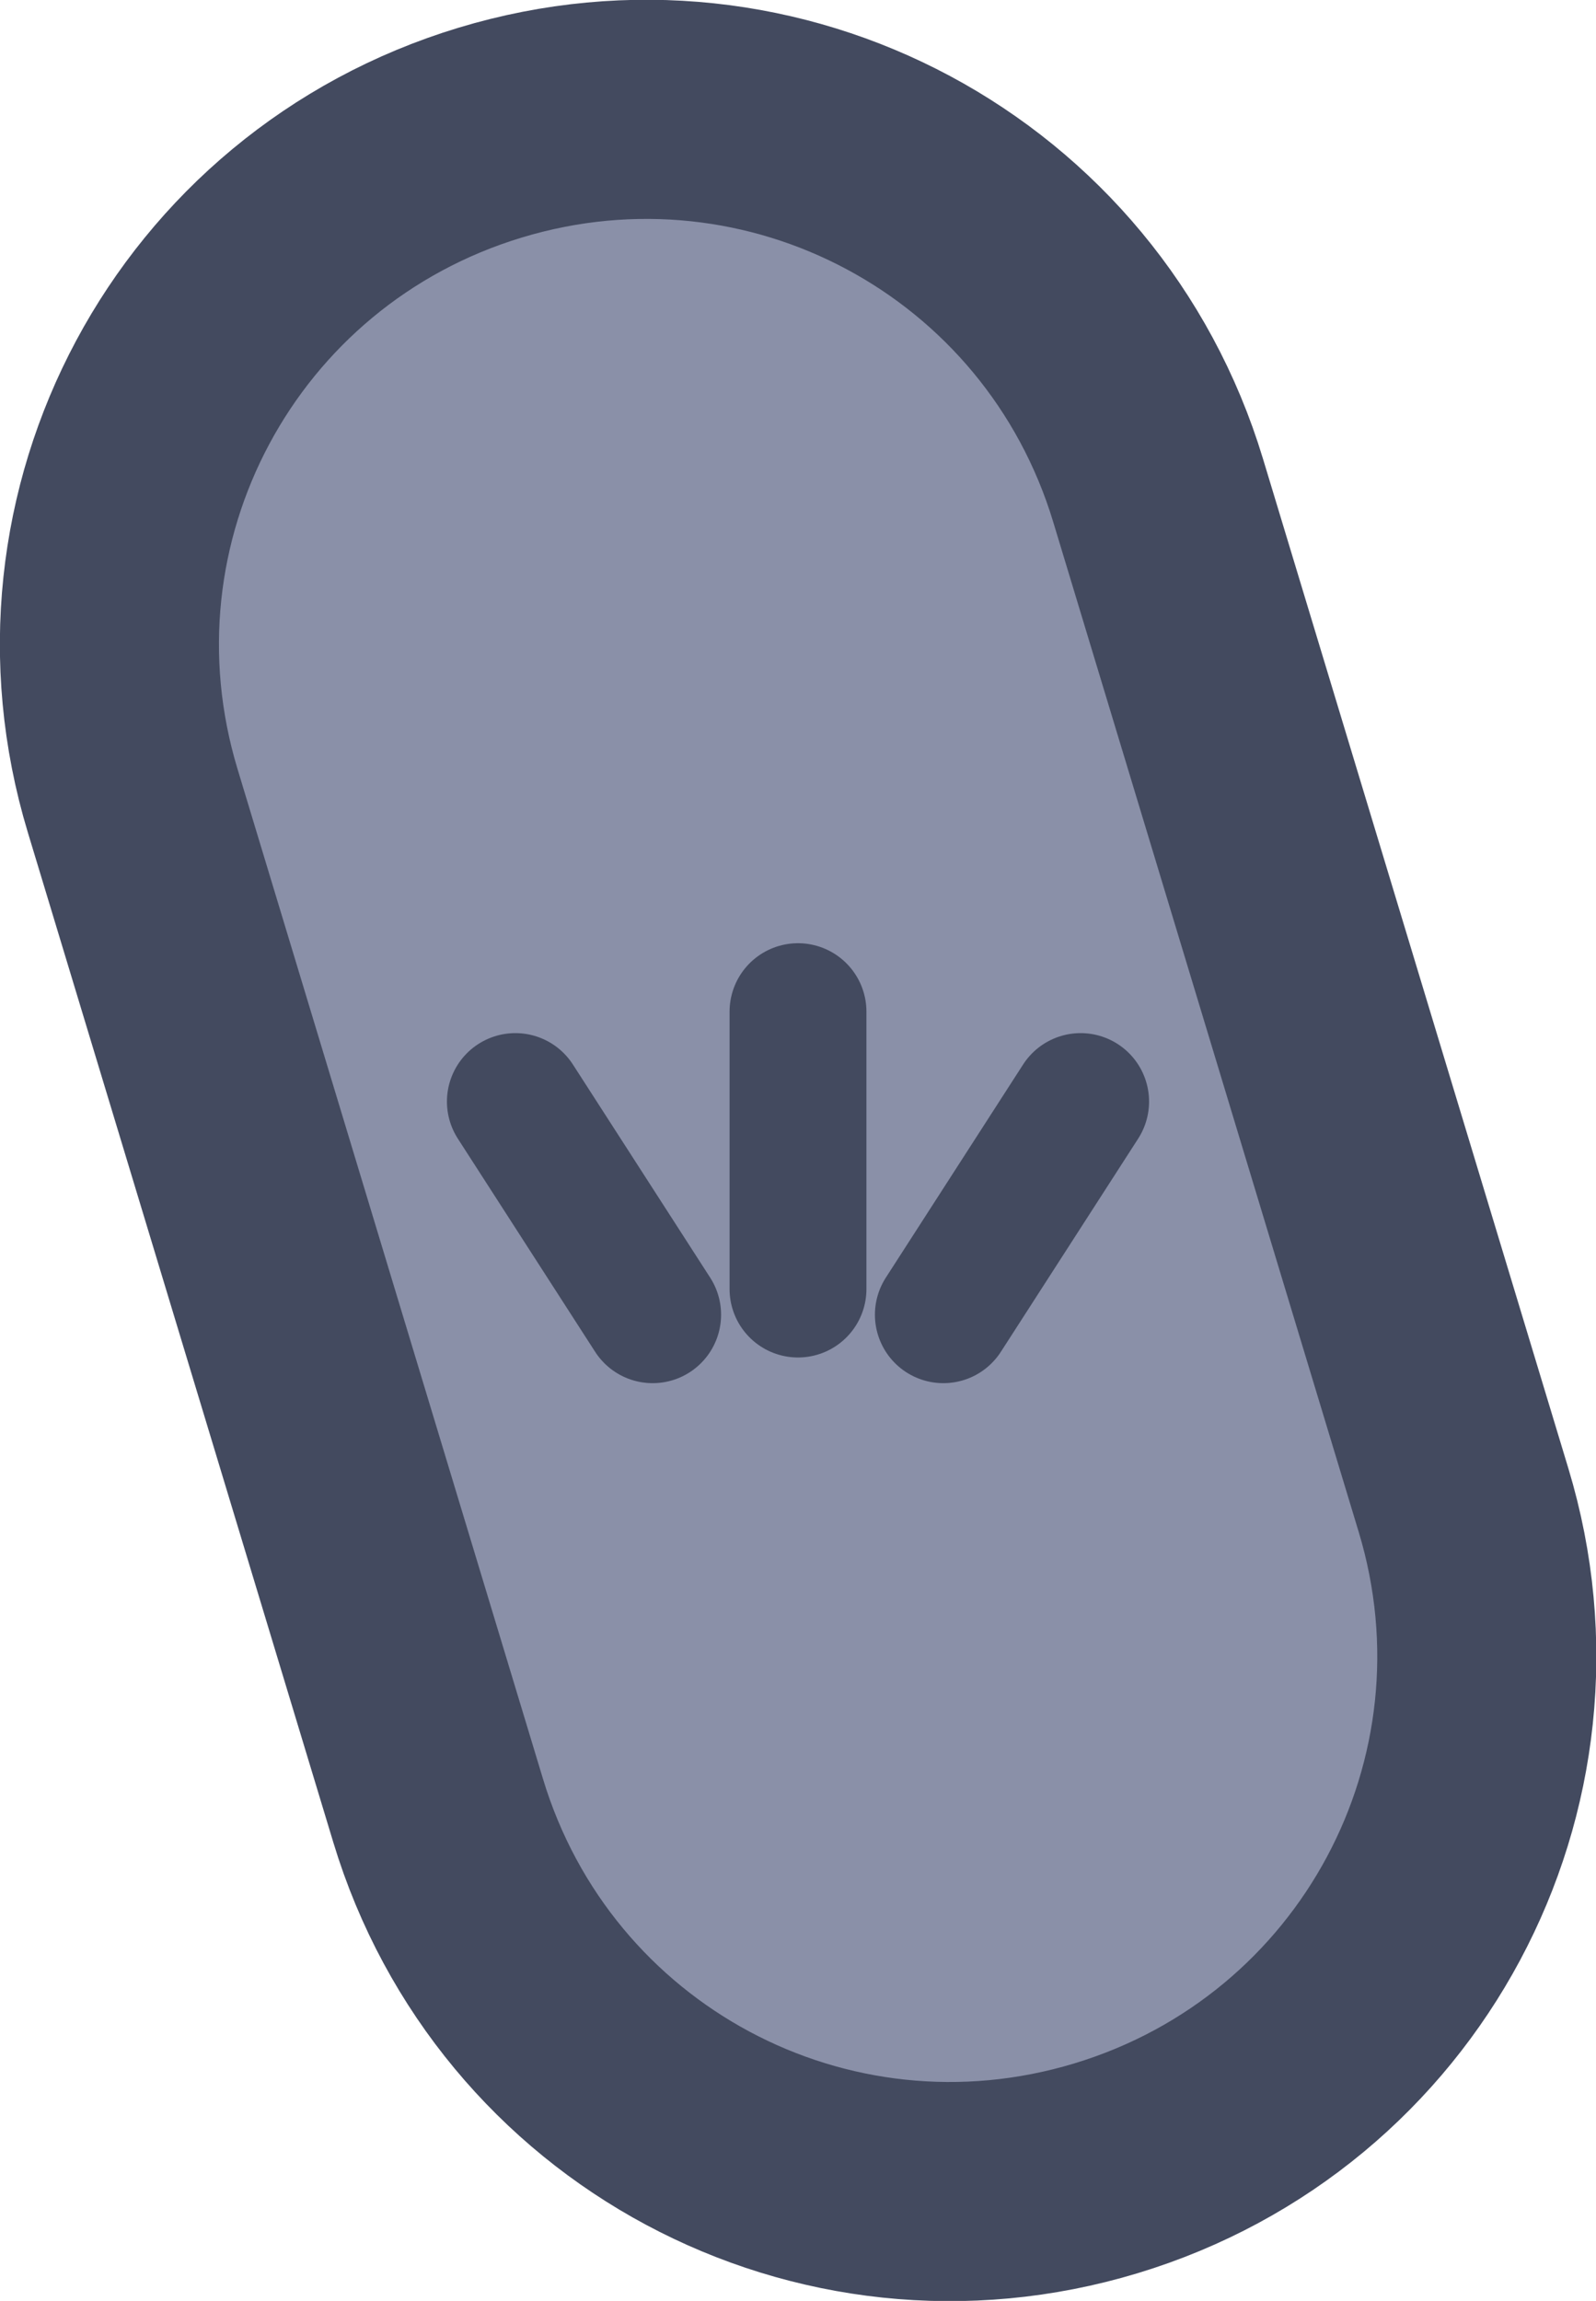 <?xml version="1.0" encoding="UTF-8" standalone="no"?>
<!-- Created with Inkscape (http://www.inkscape.org/) -->

<svg
   width="29.131"
   height="41.982"
   viewBox="0 0 7.708 11.108"
   version="1.1"
   id="svg1"
   xml:space="preserve"
   xmlns:xlink="http://www.w3.org/1999/xlink"
   xmlns="http://www.w3.org/2000/svg"
   xmlns:svg="http://www.w3.org/2000/svg"><defs
     id="defs1"><linearGradient
       id="linearGradient103"><stop
         style="stop-color:#434a5f;stop-opacity:1;"
         offset="1"
         id="stop103" /><stop
         style="stop-color:#434a5f;stop-opacity:1;"
         offset="1"
         id="stop104" /></linearGradient><linearGradient
       id="linearGradient1-1"><stop
         style="stop-color:#434a5f;stop-opacity:1;"
         offset="1"
         id="stop3" /><stop
         style="stop-color:#434a5f;stop-opacity:1;"
         offset="1"
         id="stop4" /></linearGradient><linearGradient
       xlink:href="#linearGradient1-1"
       id="linearGradient58"
       x1="8.95"
       y1="235.63"
       x2="15.183"
       y2="235.63"
       gradientUnits="userSpaceOnUse" /><linearGradient
       xlink:href="#linearGradient103"
       id="linearGradient3"
       gradientUnits="userSpaceOnUse"
       x1="79.46"
       y1="222.038"
       x2="80.121"
       y2="222.038" /><linearGradient
       xlink:href="#linearGradient103"
       id="linearGradient45"
       gradientUnits="userSpaceOnUse"
       x1="78.095"
       y1="222.317"
       x2="79.419"
       y2="222.317" /><linearGradient
       xlink:href="#linearGradient103"
       id="linearGradient243"
       gradientUnits="userSpaceOnUse"
       x1="80.162"
       y1="222.317"
       x2="81.486"
       y2="222.317" /></defs><g
     id="g585"
     style="display:inline"
     transform="translate(-50.8,-292.1)"><g
       id="g871-0"
       style="display:inline"
       transform="translate(-25.137,75.616)"><path
         id="rect871-6"
         style="fill:#8a90a8;stroke:url(#linearGradient58);stroke-width:1.058;stroke-linecap:round;stroke-linejoin:round;stroke-miterlimit:0;paint-order:fill markers stroke"
         transform="rotate(-16.835)"
         d="m 12.066,230.497 c 1.433,0 2.587,1.154 2.587,2.587 v 5.094 c 0,1.433 -1.154,2.587 -2.587,2.587 -1.433,0 -2.587,-1.154 -2.587,-2.587 v -5.094 c 0,-1.433 1.154,-2.587 2.587,-2.587 z" /><path
         style="display:inline;fill:#434a5f;fill-opacity:1;stroke:url(#linearGradient3);stroke-width:0.661;stroke-linecap:round;stroke-linejoin:round;stroke-miterlimit:0;stroke-dasharray:none;paint-order:fill markers stroke"
         d="m 79.791,222.707 v -1.339"
         id="path873-26" /><path
         style="display:inline;fill:#434a5f;fill-opacity:1;stroke:url(#linearGradient45);stroke-width:0.661;stroke-linecap:round;stroke-linejoin:round;stroke-miterlimit:0;stroke-dasharray:none;paint-order:fill markers stroke"
         d="m 79.089,222.831 -0.663,-1.029"
         id="path875-1" /><path
         style="display:inline;fill:#434a5f;fill-opacity:1;stroke:url(#linearGradient243);stroke-width:0.661;stroke-linecap:round;stroke-linejoin:round;stroke-miterlimit:0;stroke-dasharray:none;paint-order:fill markers stroke"
         d="m 80.493,222.831 0.663,-1.029"
         id="path876-8" /></g></g></svg>

